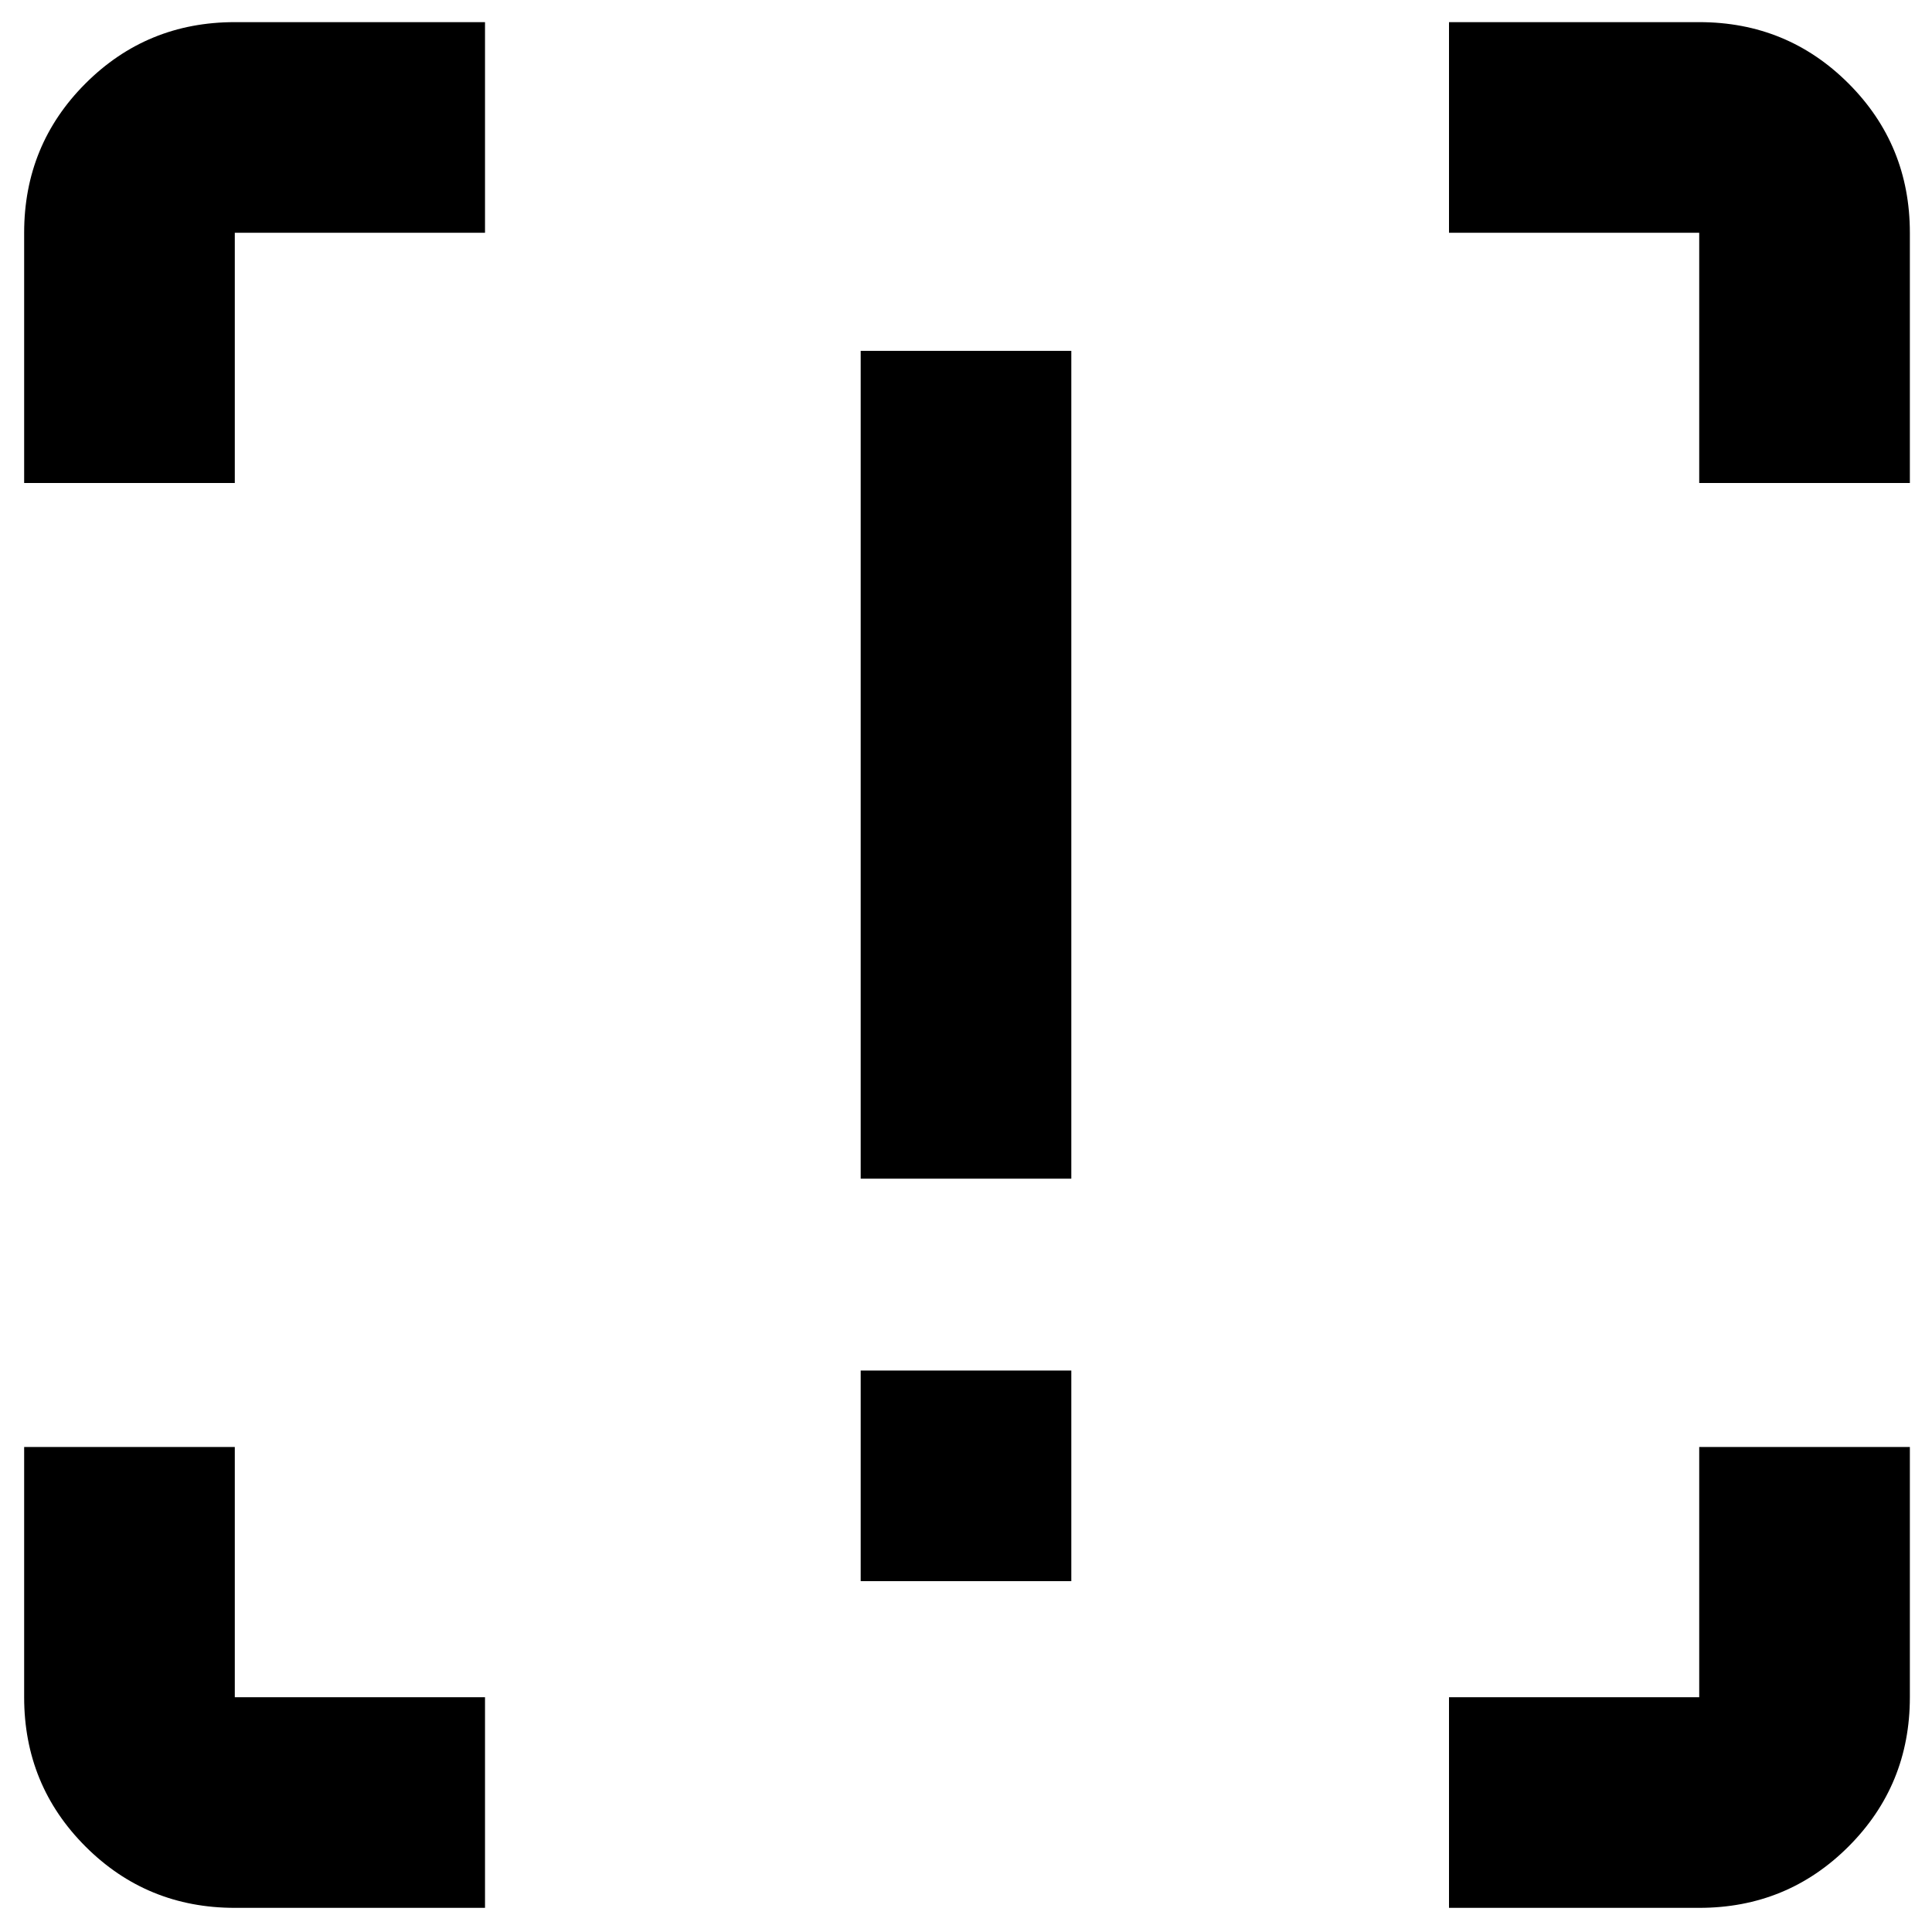 <svg xmlns="http://www.w3.org/2000/svg" height="40" viewBox="0 -960 960 960" width="40"><path d="M427.67-374.33v-411.34h104.66v411.34H427.67Zm0 200V-279h104.66v104.67H427.67ZM241-12H116.67q-43.7 0-74.19-30.48Q12-72.97 12-116.67V-241h104.67v124.33H241V-12Zm479 0v-104.67h124.33V-241H949v124.33q0 43.7-30.48 74.19Q888.03-12 844.33-12H720ZM12-720v-124.33q0-43.7 30.48-74.19Q72.97-949 116.67-949H241v104.67H116.67V-720H12Zm832.33 0v-124.33H720V-949h124.33q43.7 0 74.19 30.48Q949-888.03 949-844.33V-720H844.33Z"/></svg>